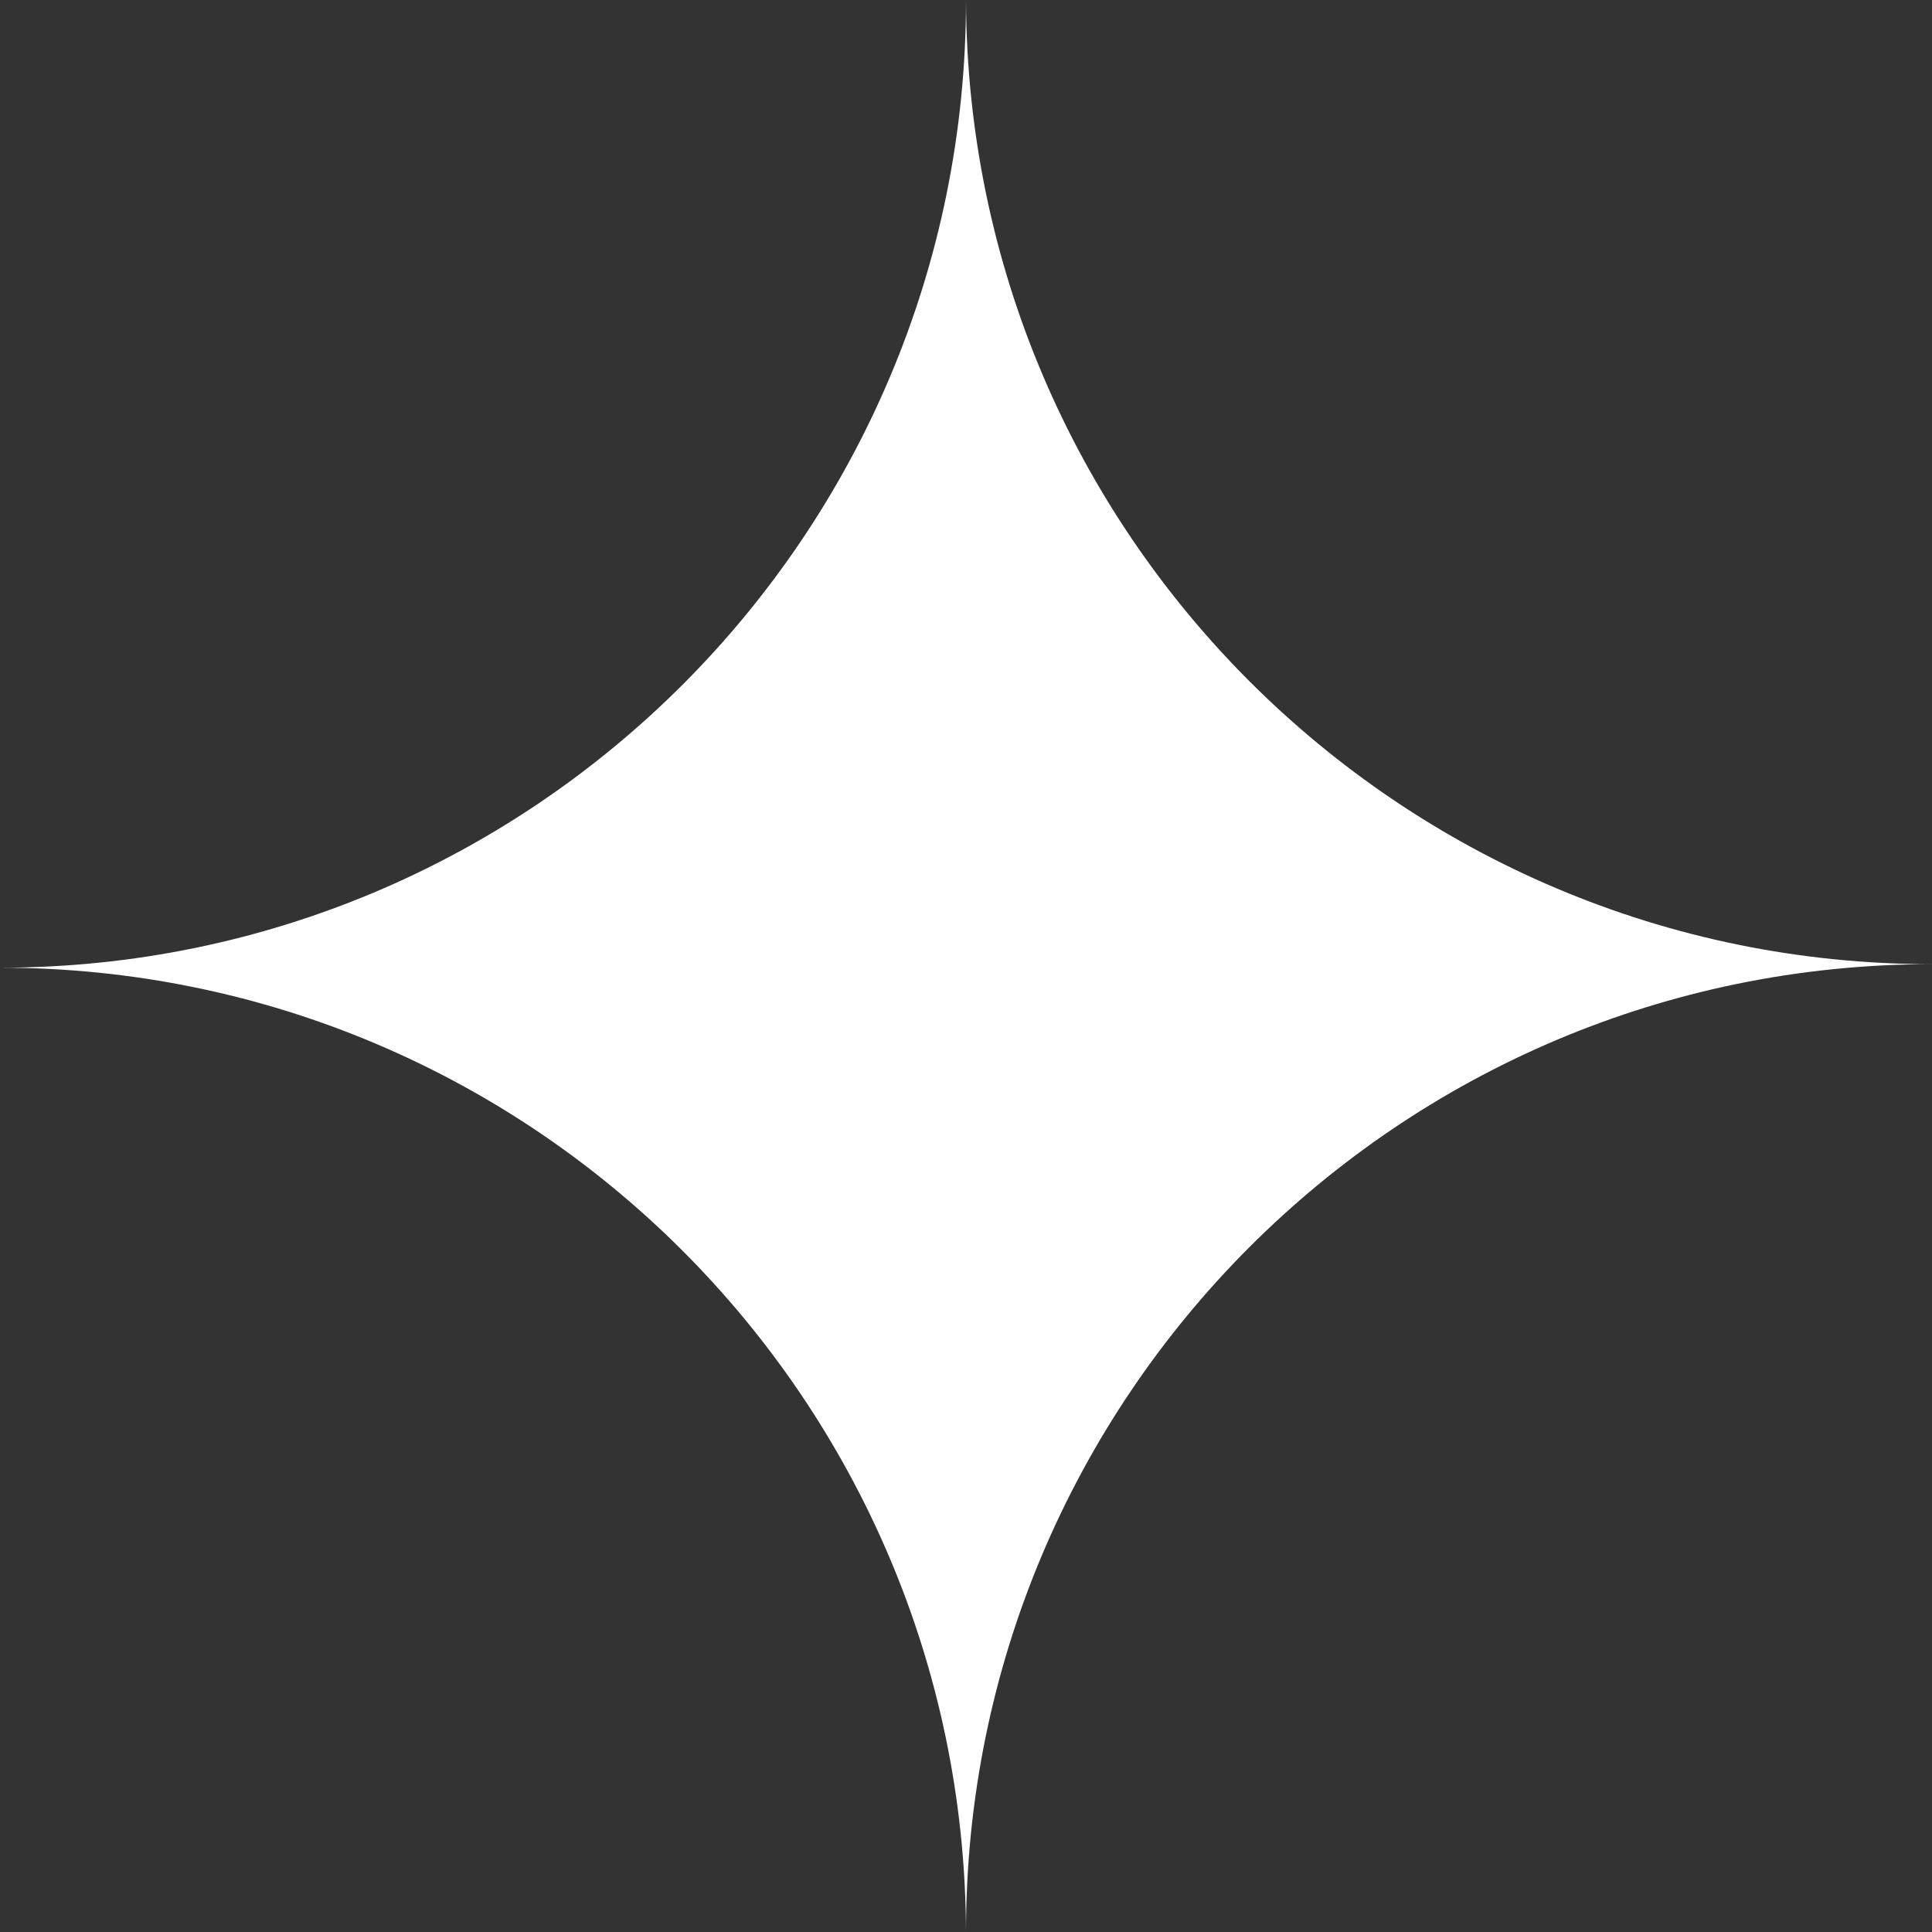 <svg width="148" height="148" viewBox="0 0 148 148" fill="none" xmlns="http://www.w3.org/2000/svg" xmlns:xlink="http://www.w3.org/1999/xlink">
	<rect x="0" y="0" width="148" height="148" fill="#333333" stroke="none"/>
	<defs/>
	<path id="Portal" d="M74 148C73.85 107.18 40.77 74.13 0 74.13C40.86 74.13 74 40.94 74 0C74.14 40.81 107.22 73.86 148 73.86C107.13 73.86 74 107.05 74 148Z" fill="#FFFFFF" fill-opacity="1" fill-rule="evenodd"/>
</svg>
